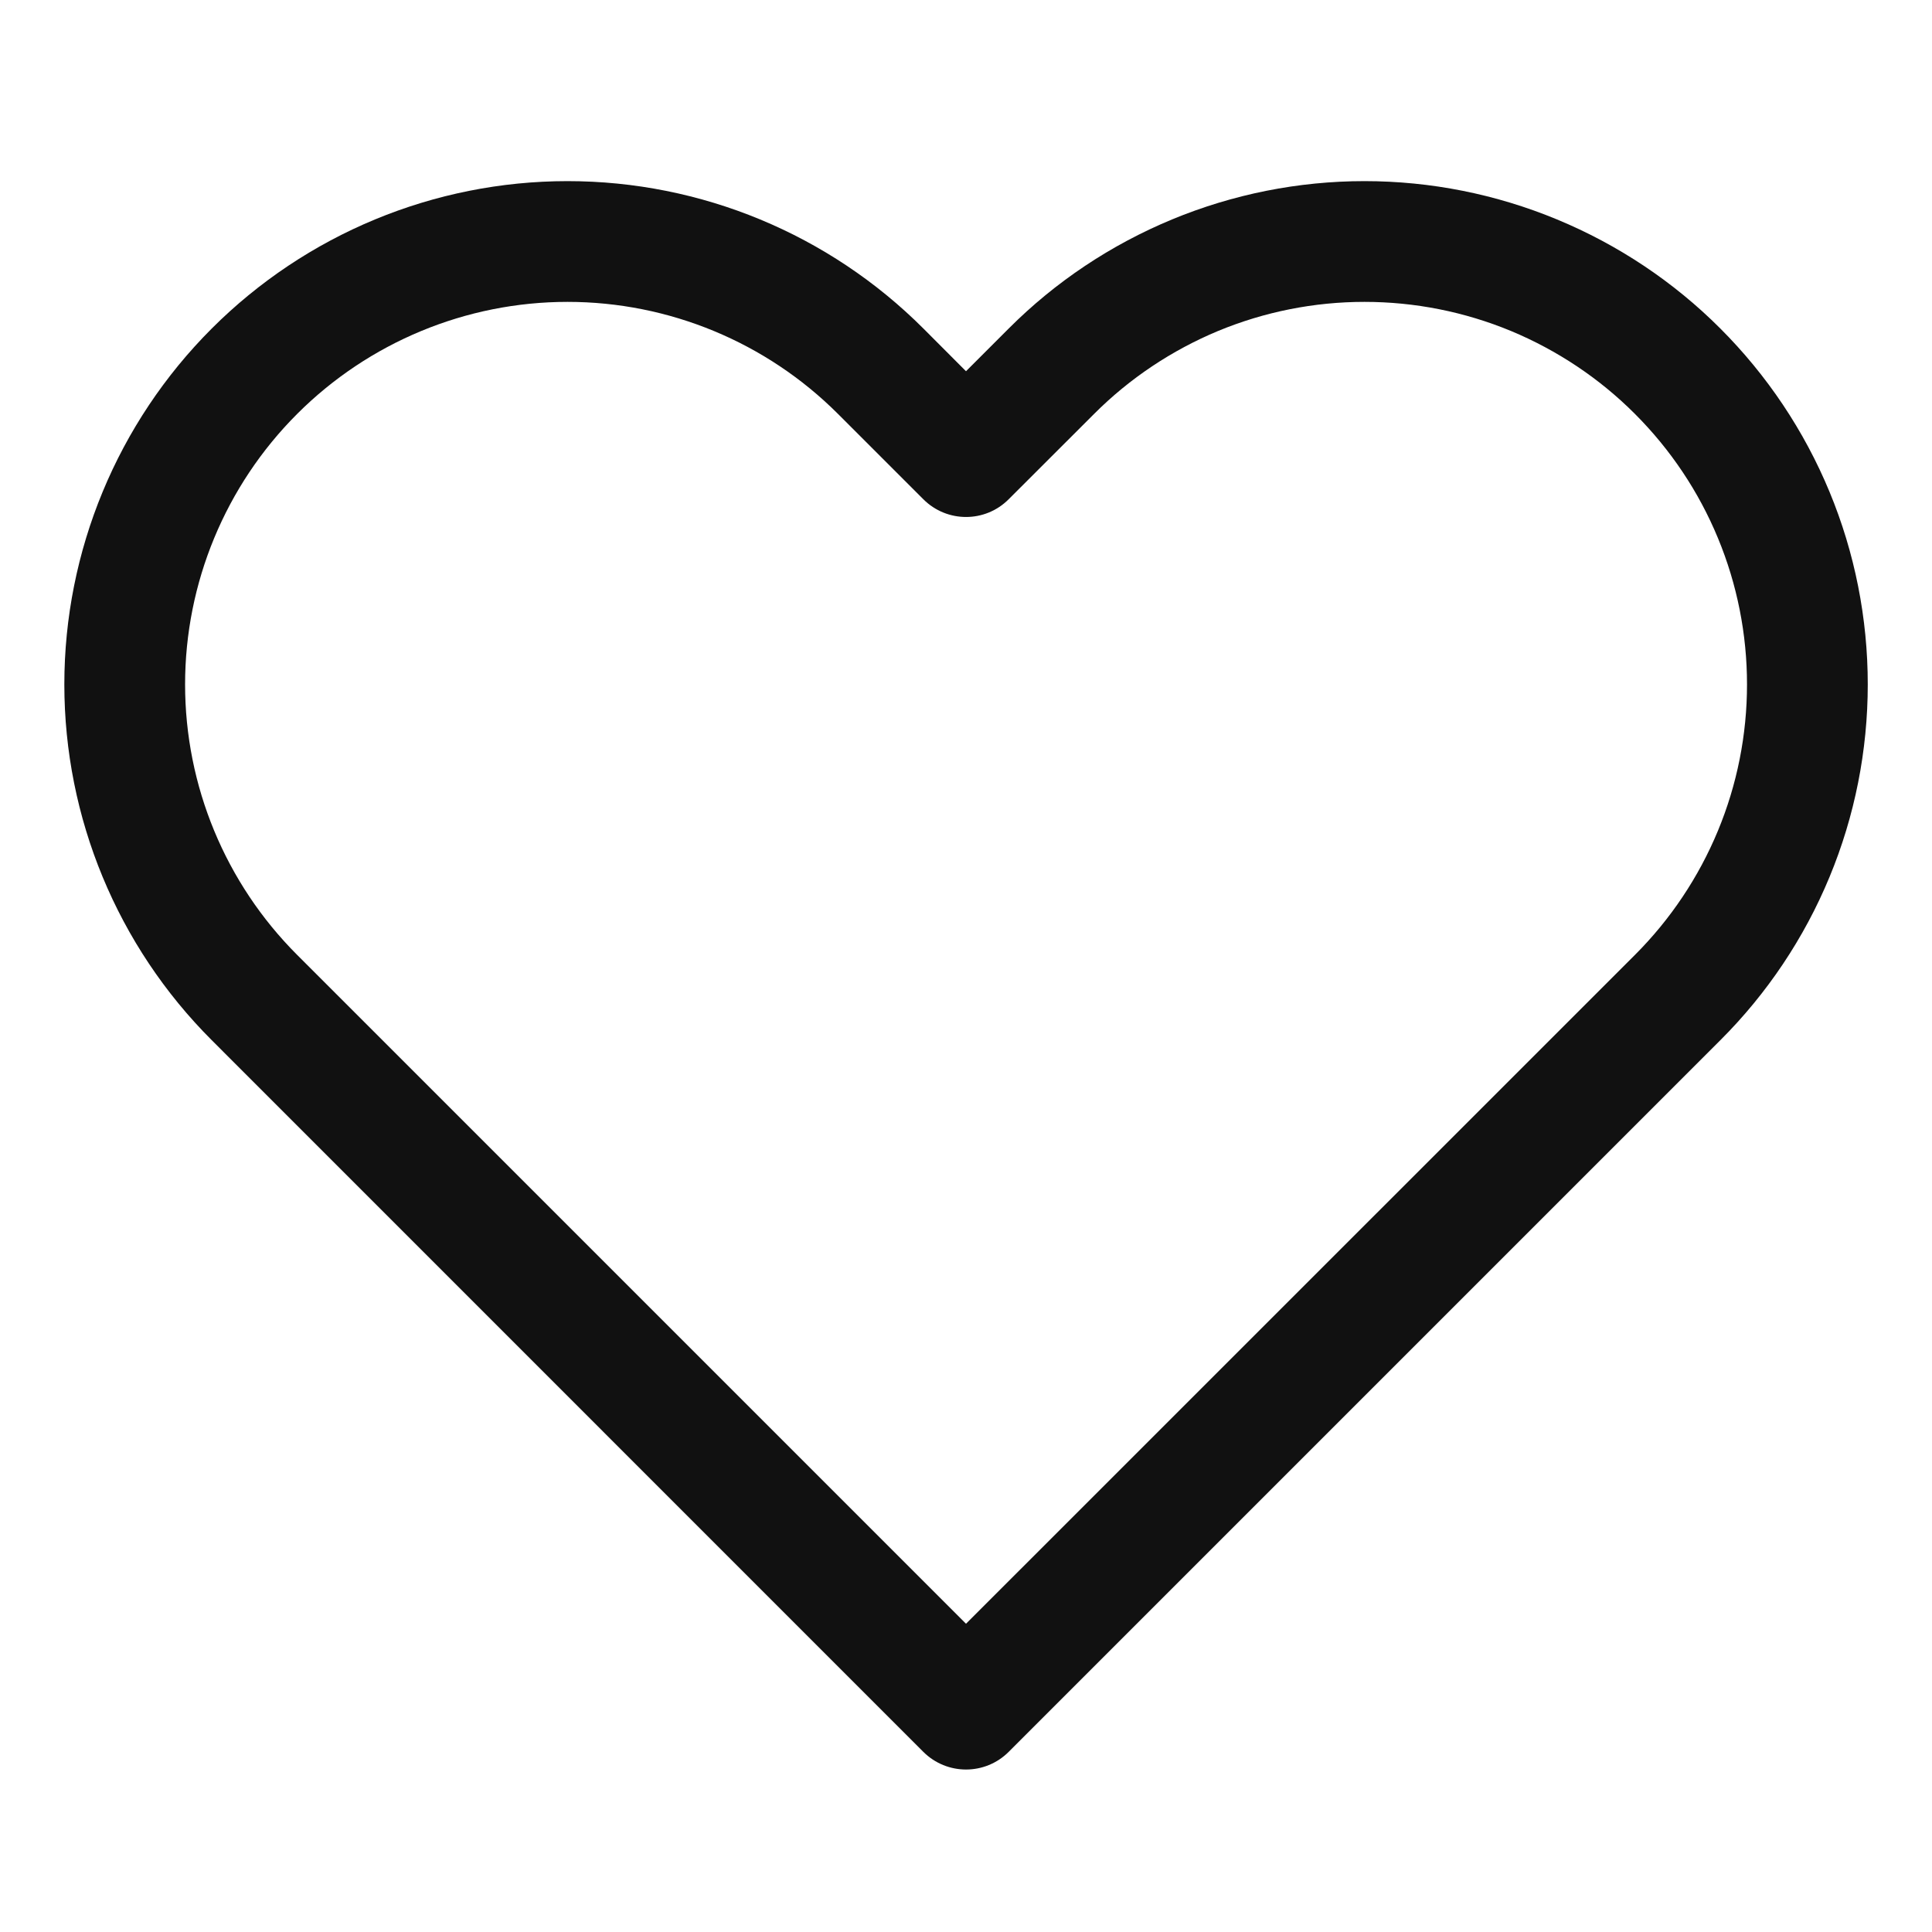 <svg width="20" height="20" viewBox="0 0 20 20" fill="none" xmlns="http://www.w3.org/2000/svg">
<path fill-rule="evenodd" clip-rule="evenodd" d="M12.132 2.272C12.764 2.01 13.441 1.875 14.125 1.875C14.81 1.875 15.487 2.01 16.119 2.272C16.751 2.534 17.326 2.917 17.809 3.401C18.293 3.885 18.677 4.459 18.939 5.091C19.201 5.723 19.335 6.401 19.335 7.085C19.335 7.769 19.201 8.447 18.939 9.079C18.677 9.711 18.293 10.285 17.809 10.768C17.809 10.768 17.809 10.768 17.809 10.768L10.442 18.135C10.198 18.379 9.803 18.379 9.558 18.135L2.192 10.768C1.215 9.792 0.666 8.466 0.666 7.085C0.666 5.703 1.215 4.378 2.192 3.401C3.169 2.424 4.494 1.875 5.875 1.875C7.257 1.875 8.582 2.424 9.559 3.401L10 3.843L10.442 3.401C10.925 2.917 11.5 2.534 12.132 2.272ZM16.925 4.285C16.558 3.917 16.121 3.626 15.641 3.426C15.16 3.227 14.645 3.125 14.125 3.125C13.605 3.125 13.091 3.227 12.61 3.426C12.13 3.626 11.693 3.917 11.326 4.285L10.442 5.168C10.198 5.413 9.803 5.413 9.558 5.168L8.675 4.285C7.933 3.543 6.926 3.125 5.875 3.125C4.825 3.125 3.818 3.543 3.076 4.285C2.333 5.028 1.916 6.035 1.916 7.085C1.916 8.135 2.333 9.142 3.076 9.885L10 16.809L16.925 9.885C17.293 9.517 17.585 9.08 17.784 8.6C17.983 8.12 18.085 7.605 18.085 7.085C18.085 6.565 17.983 6.05 17.784 5.57C17.585 5.089 17.293 4.653 16.925 4.285Z" fill="#111111"/>
</svg>
